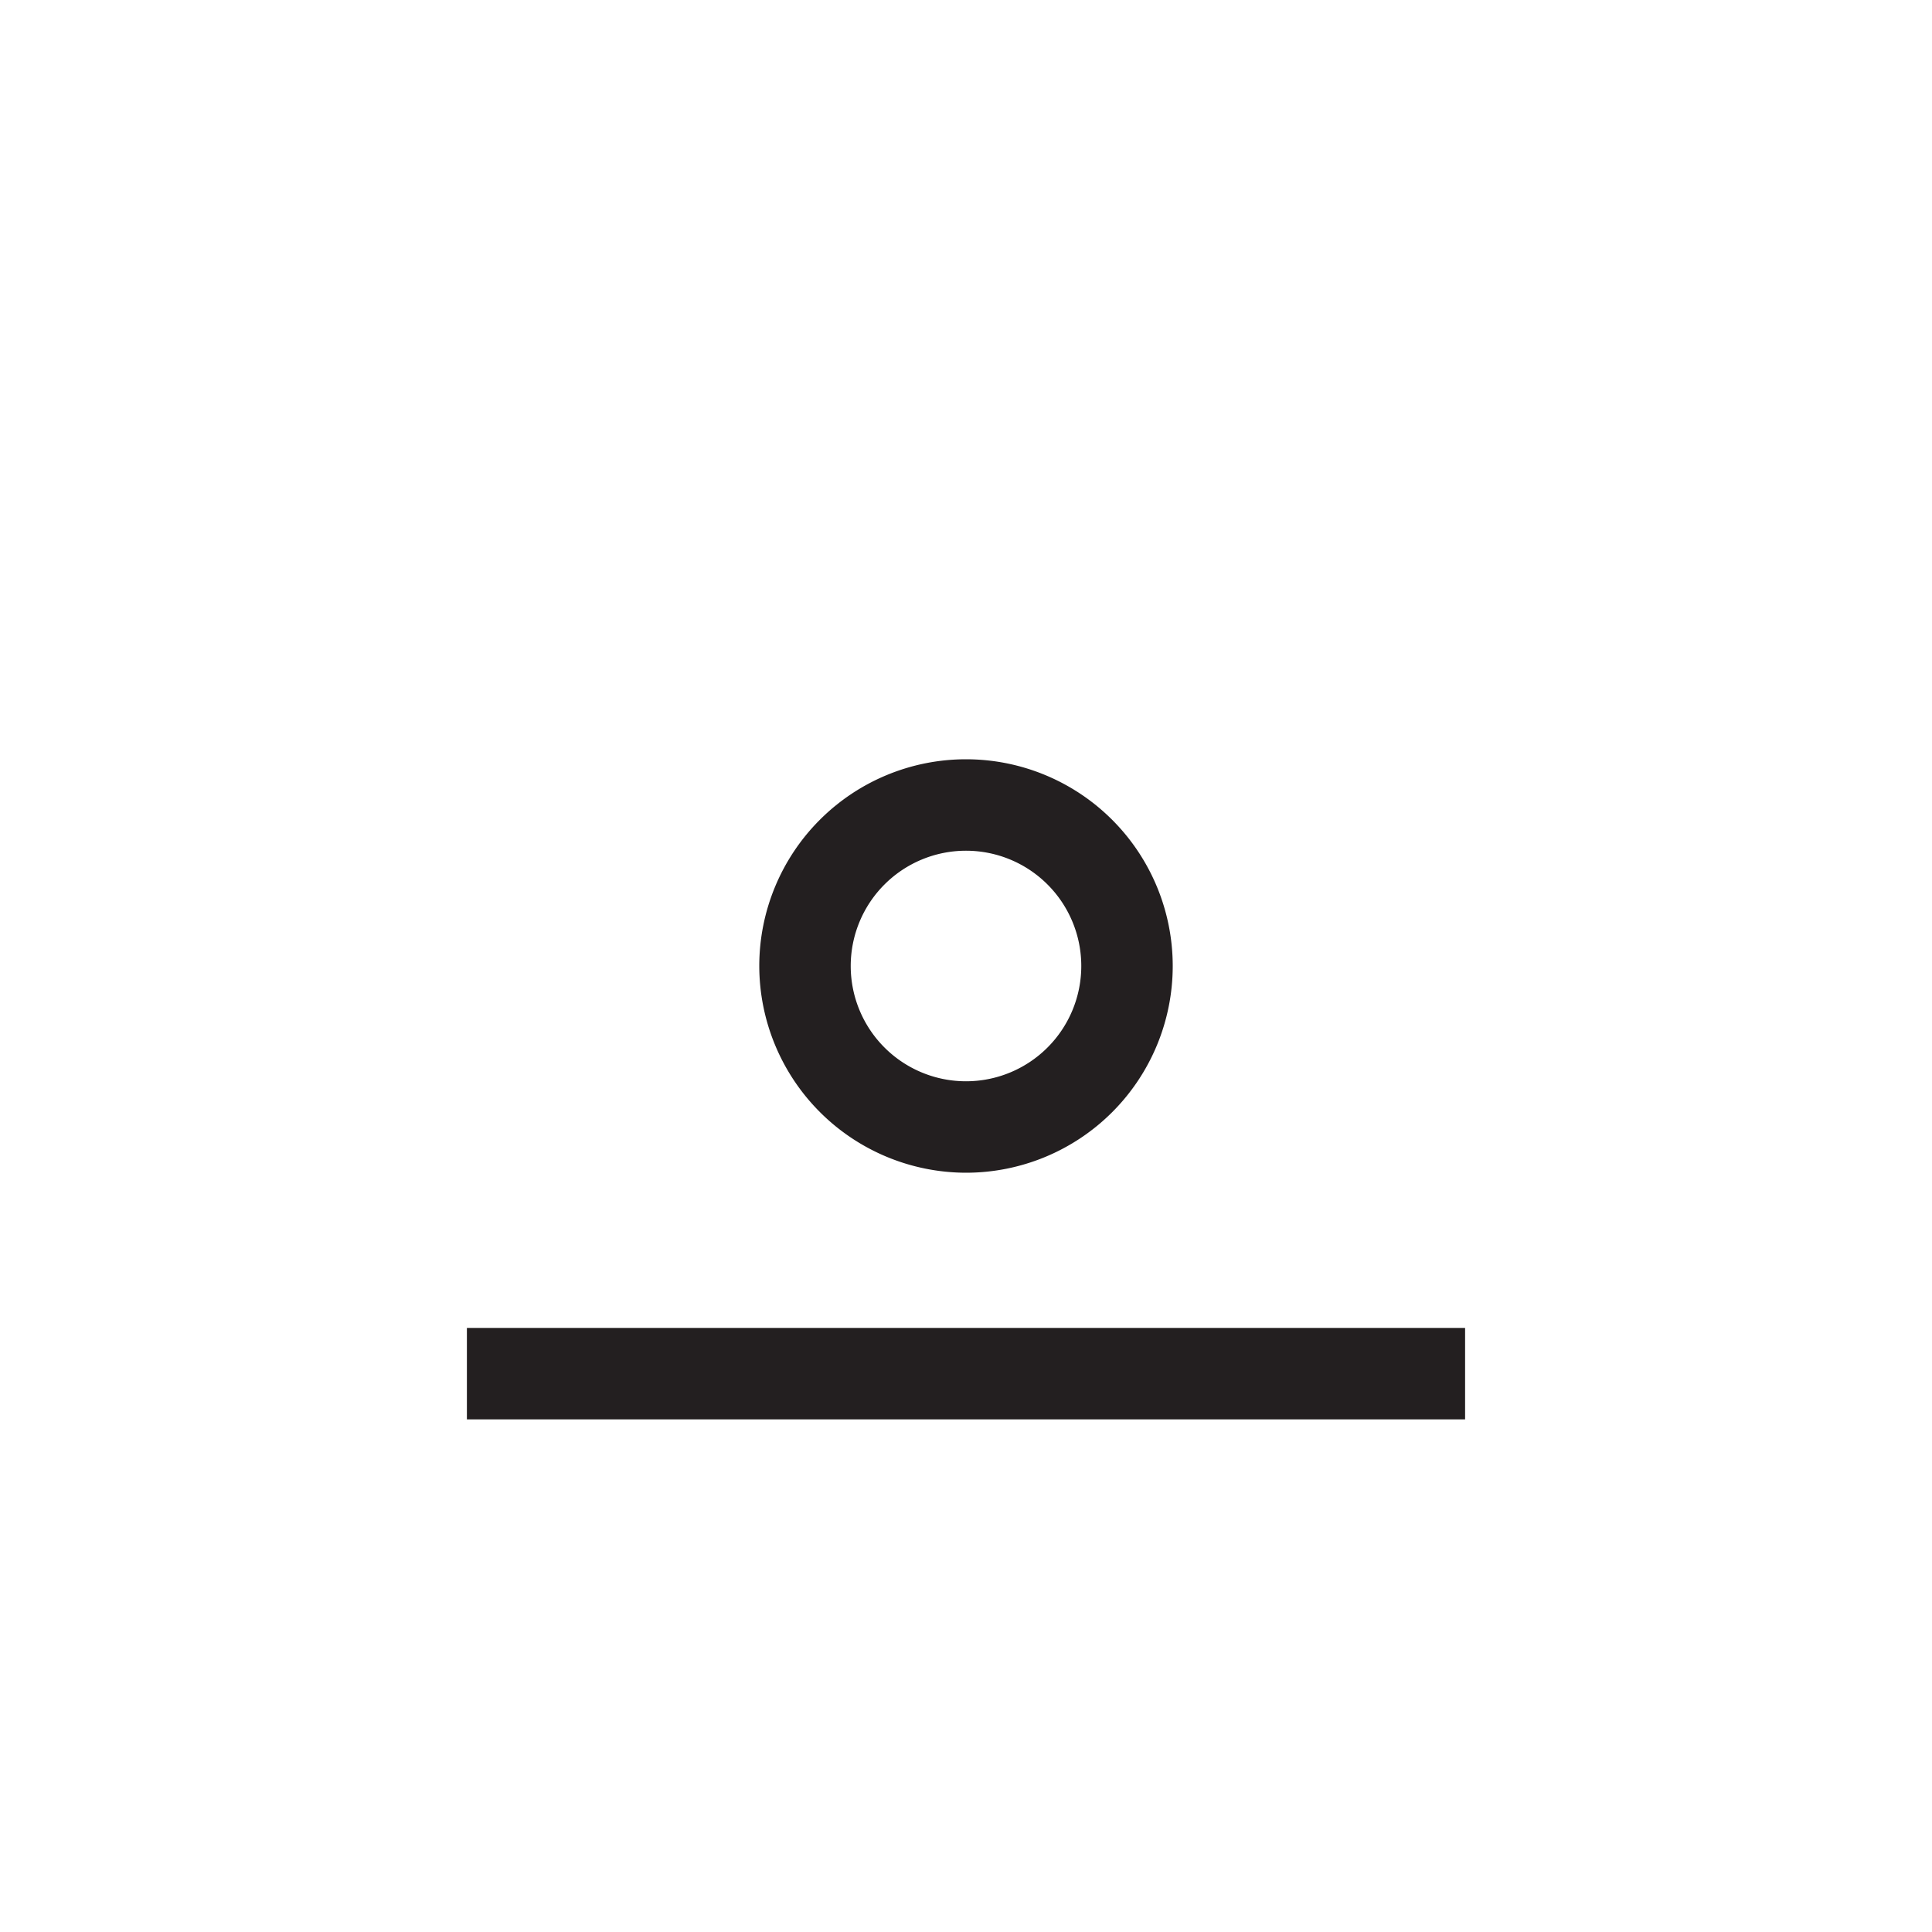 <svg xmlns="http://www.w3.org/2000/svg" viewBox="0 0 60 60"><defs><style>.cls-1{fill:#231f20;}.cls-2{fill:none;}</style></defs><title>יום</title><g id="Layer_2" data-name="Layer 2"><g id="for_SVG" data-name="for SVG"><path class="cls-1" d="M45.5,41.24v2.84h-31V41.24ZM23.58,30A6.42,6.42,0,1,1,30,36.42,6.43,6.43,0,0,1,23.58,30Zm2.84,0A3.58,3.58,0,1,0,30,26.42,3.58,3.58,0,0,0,26.42,30Z"/><rect class="cls-2" width="60" height="60"/></g></g></svg>